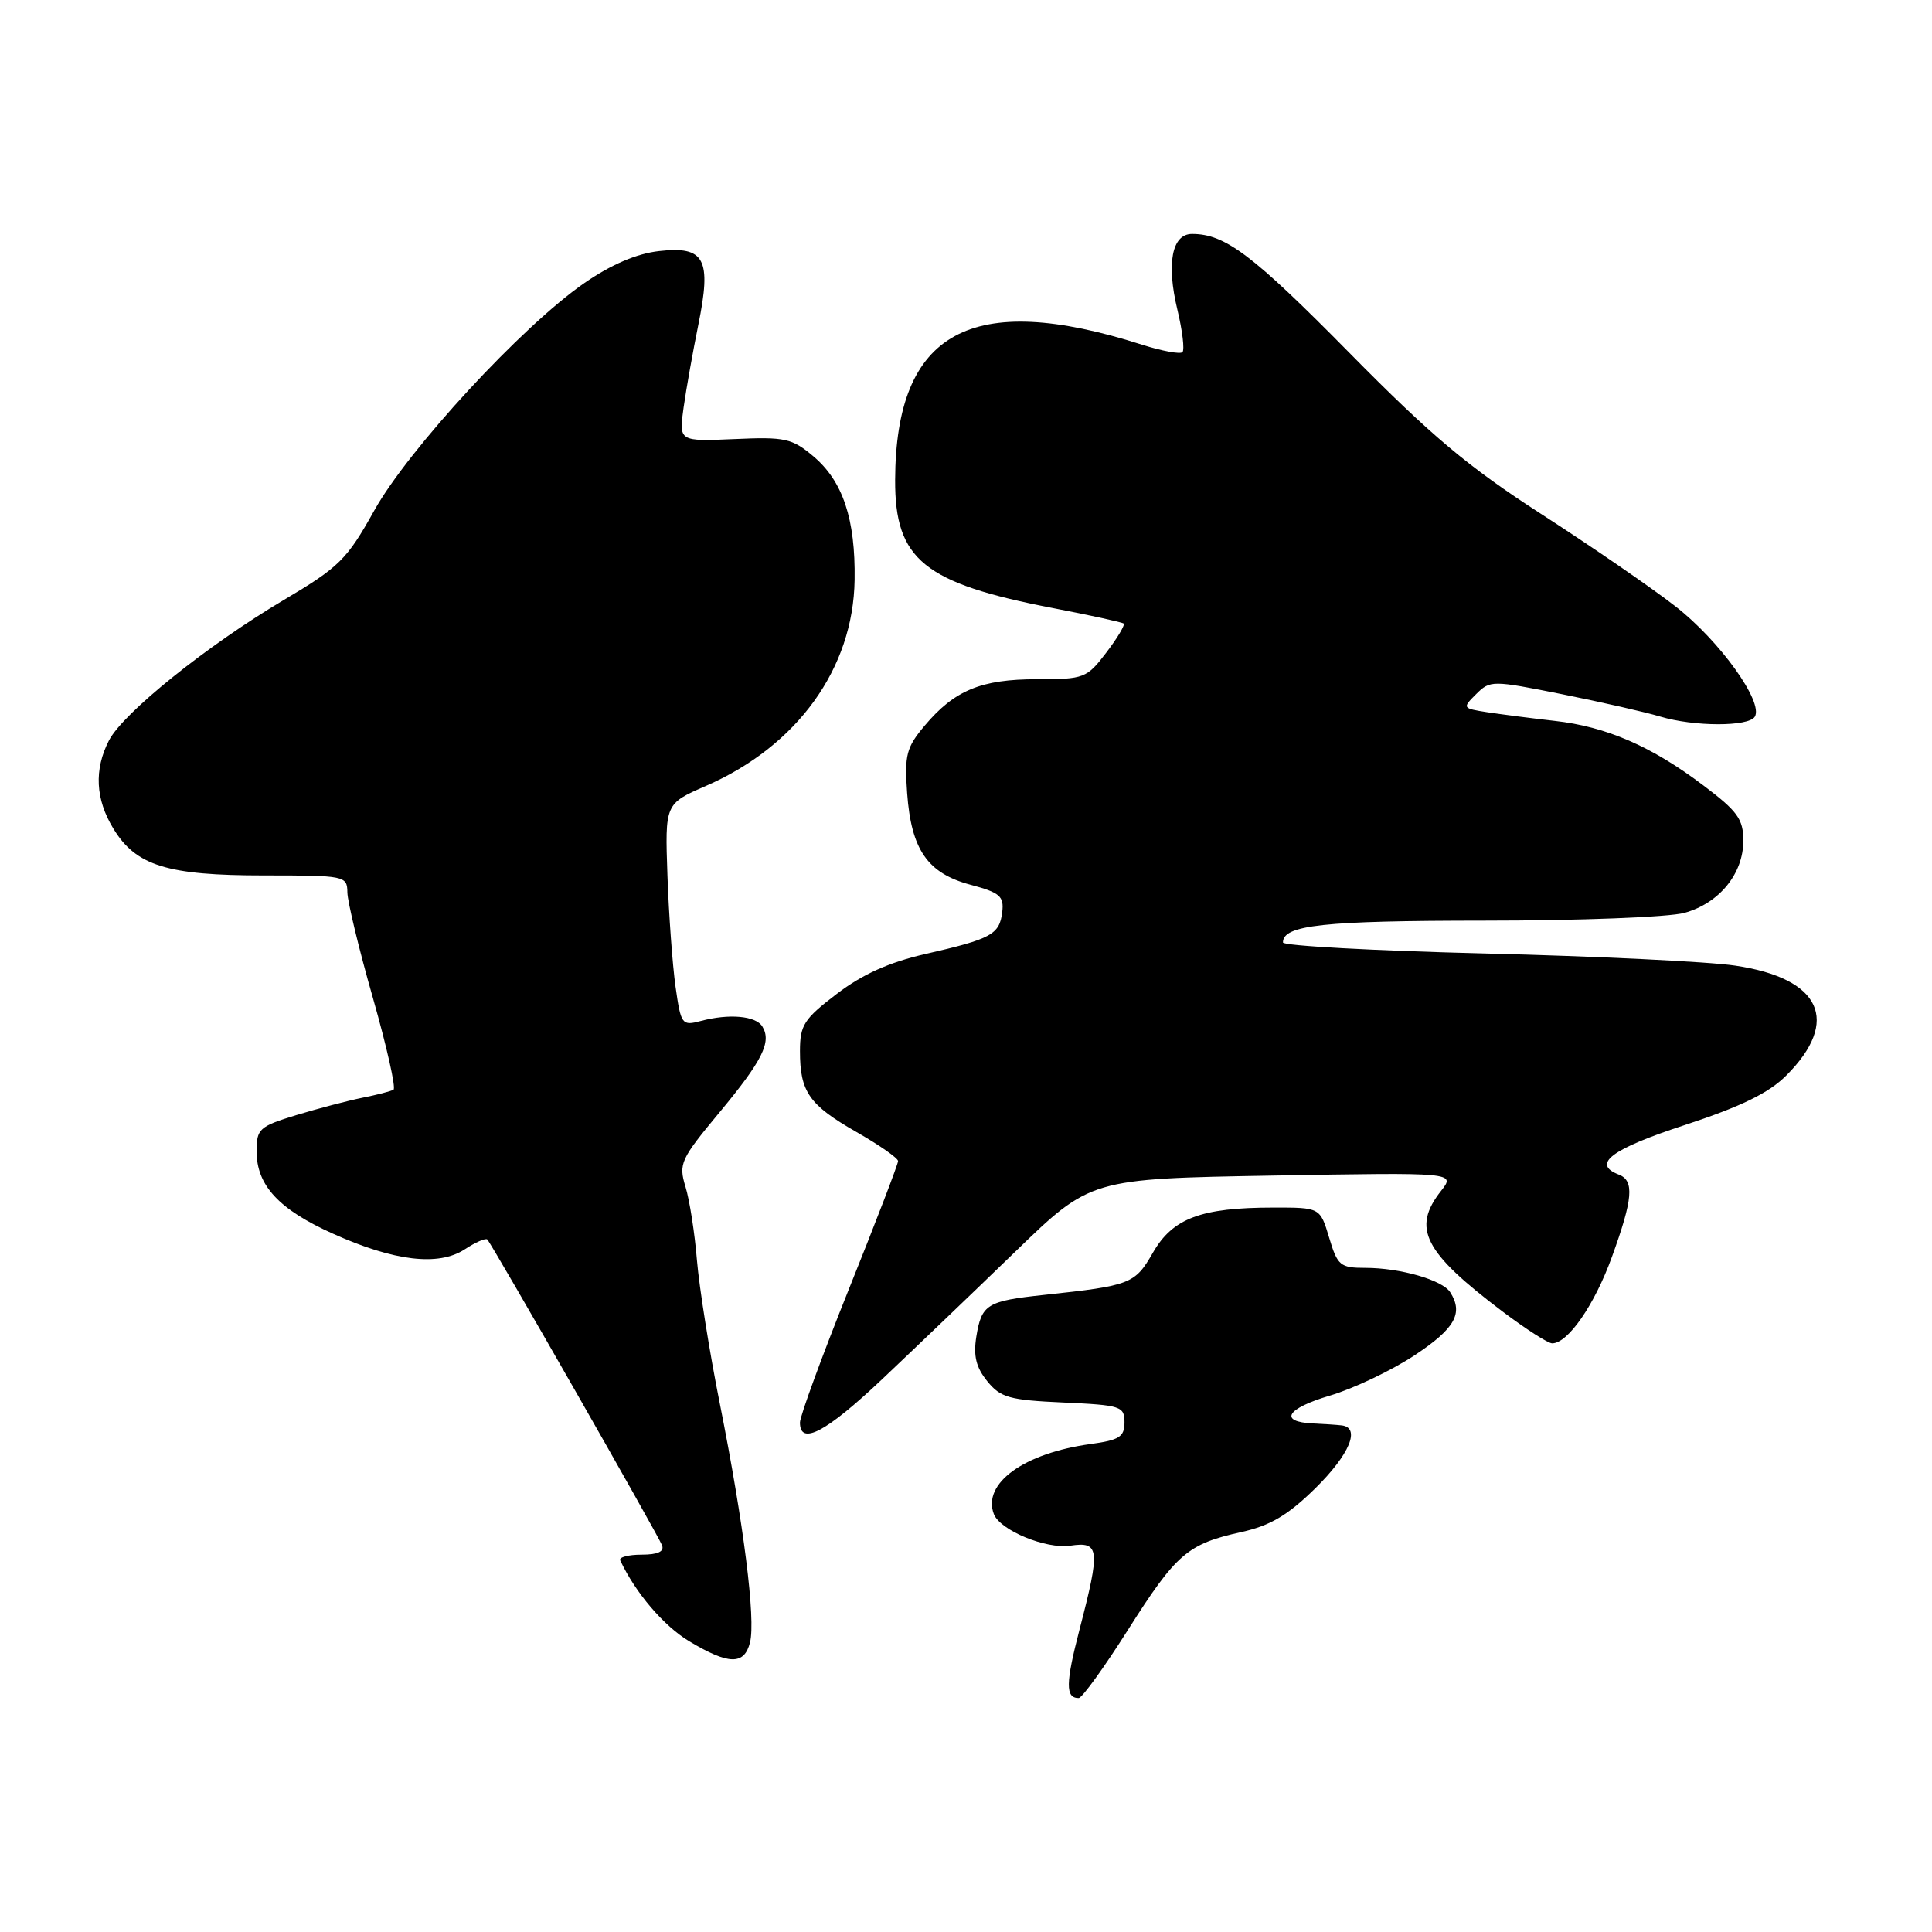 <?xml version="1.0" encoding="UTF-8" standalone="no"?>
<!DOCTYPE svg PUBLIC "-//W3C//DTD SVG 1.1//EN" "http://www.w3.org/Graphics/SVG/1.1/DTD/svg11.dtd" >
<svg xmlns="http://www.w3.org/2000/svg" xmlns:xlink="http://www.w3.org/1999/xlink" version="1.1" viewBox="0 0 256 256">
 <g >
 <path fill="currentColor"
d=" M 149.47 215.95 C 155.88 205.85 157.34 204.59 164.50 203.00 C 168.30 202.16 170.64 200.78 174.25 197.24 C 178.84 192.73 180.34 189.14 177.75 188.87 C 177.06 188.79 175.38 188.68 174.00 188.62 C 169.38 188.40 170.45 186.63 176.24 184.92 C 179.39 183.98 184.45 181.57 187.49 179.55 C 192.80 176.03 193.93 174.01 192.16 171.23 C 191.13 169.61 185.54 168.00 180.91 168.00 C 177.58 168.00 177.23 167.70 176.12 164.00 C 174.92 160.00 174.92 160.00 168.71 160.01 C 159.15 160.01 155.39 161.42 152.77 165.98 C 150.38 170.14 149.83 170.35 138.37 171.58 C 130.77 172.39 130.07 172.82 129.37 177.10 C 128.96 179.65 129.33 181.19 130.81 183.01 C 132.57 185.19 133.73 185.52 140.90 185.84 C 148.53 186.19 149.00 186.34 149.00 188.47 C 149.00 190.39 148.32 190.82 144.52 191.34 C 135.67 192.55 130.14 196.56 131.69 200.62 C 132.51 202.77 138.60 205.29 141.83 204.81 C 145.71 204.24 145.82 205.23 143.04 215.93 C 141.19 223.06 141.16 225.00 142.93 225.00 C 143.38 225.00 146.32 220.93 149.47 215.95 Z  M 99.38 217.63 C 100.15 214.56 98.55 201.90 95.39 186.04 C 94.01 179.15 92.65 170.57 92.35 167.00 C 92.06 163.43 91.38 159.04 90.83 157.25 C 89.90 154.20 90.17 153.61 95.34 147.39 C 101.05 140.51 102.27 138.05 101.01 136.01 C 100.14 134.60 96.61 134.29 92.88 135.28 C 90.35 135.95 90.23 135.78 89.51 130.74 C 89.11 127.86 88.62 121.22 88.44 116.00 C 88.11 106.50 88.11 106.50 93.56 104.13 C 105.65 98.85 113.07 88.57 113.24 76.84 C 113.36 68.77 111.68 63.75 107.77 60.46 C 104.94 58.08 104.03 57.88 97.31 58.18 C 89.95 58.50 89.95 58.50 90.58 54.00 C 90.93 51.52 91.81 46.59 92.53 43.04 C 94.31 34.31 93.39 32.58 87.33 33.27 C 84.38 33.60 81.00 35.04 77.44 37.50 C 69.24 43.15 54.10 59.54 49.57 67.68 C 45.96 74.15 44.96 75.14 37.57 79.52 C 27.44 85.53 16.33 94.46 14.44 98.11 C 12.45 101.97 12.64 105.90 15.03 109.81 C 18.02 114.72 22.16 116.00 34.97 116.00 C 45.73 116.00 46.00 116.05 46.03 118.25 C 46.05 119.49 47.57 125.79 49.42 132.26 C 51.26 138.73 52.49 144.19 52.14 144.39 C 51.79 144.60 49.92 145.08 48.00 145.46 C 46.08 145.85 42.14 146.88 39.25 147.76 C 34.35 149.26 34.00 149.58 34.00 152.55 C 34.00 157.07 36.95 160.26 44.14 163.48 C 52.24 167.12 58.11 167.81 61.57 165.55 C 63.00 164.61 64.35 164.02 64.57 164.24 C 65.18 164.84 87.16 203.31 87.72 204.75 C 88.05 205.59 87.17 206.00 85.02 206.00 C 83.27 206.00 81.99 206.34 82.18 206.75 C 84.18 211.03 87.95 215.46 91.35 217.49 C 96.56 220.61 98.62 220.65 99.38 217.63 Z  M 116.86 182.78 C 121.06 178.81 129.00 171.21 134.50 165.88 C 144.50 156.19 144.50 156.19 168.69 155.77 C 192.87 155.35 192.87 155.35 190.94 157.81 C 187.05 162.75 188.67 165.91 199.09 173.78 C 202.17 176.10 205.12 178.00 205.67 178.00 C 207.76 178.00 211.29 172.90 213.59 166.54 C 216.38 158.85 216.58 156.44 214.50 155.64 C 210.86 154.24 213.49 152.26 223.25 149.07 C 230.70 146.62 234.36 144.84 236.69 142.51 C 243.92 135.28 241.30 129.63 229.93 127.95 C 226.39 127.42 211.46 126.70 196.75 126.34 C 182.04 125.98 170.00 125.32 170.00 124.88 C 170.00 122.57 175.31 122.00 196.68 121.99 C 209.24 121.99 221.17 121.53 223.20 120.96 C 227.82 119.68 231.00 115.77 231.00 111.40 C 231.00 108.54 230.24 107.49 225.70 104.07 C 218.85 98.89 212.84 96.28 206.00 95.52 C 202.97 95.18 198.97 94.66 197.10 94.38 C 193.77 93.86 193.74 93.82 195.60 91.97 C 197.46 90.13 197.70 90.13 207.00 91.99 C 212.22 93.04 218.07 94.37 219.99 94.95 C 224.46 96.29 231.69 96.31 232.52 94.97 C 233.71 93.04 227.85 84.88 222.00 80.34 C 218.79 77.84 210.77 72.33 204.19 68.09 C 194.53 61.85 189.65 57.76 178.77 46.72 C 165.97 33.74 162.34 31.00 157.95 31.00 C 155.29 31.00 154.53 34.89 156.01 41.04 C 156.68 43.83 156.98 46.35 156.68 46.66 C 156.38 46.96 153.96 46.51 151.31 45.67 C 128.68 38.44 118.68 43.92 118.61 63.61 C 118.57 74.15 122.42 77.28 139.50 80.57 C 144.45 81.52 148.68 82.45 148.89 82.62 C 149.10 82.80 148.07 84.53 146.59 86.47 C 144.00 89.87 143.66 90.00 137.40 90.00 C 130.00 90.00 126.47 91.46 122.51 96.17 C 120.10 99.04 119.84 100.04 120.20 105.08 C 120.74 112.59 122.90 115.71 128.58 117.23 C 132.51 118.28 133.05 118.75 132.80 120.87 C 132.43 123.83 131.37 124.41 122.62 126.41 C 117.81 127.51 114.27 129.10 110.87 131.70 C 106.53 135.01 106.00 135.83 106.00 139.27 C 106.00 144.68 107.20 146.40 113.49 150.00 C 116.52 151.73 119.00 153.46 119.00 153.85 C 119.00 154.24 116.08 161.86 112.50 170.77 C 108.92 179.69 106.00 187.66 106.00 188.49 C 106.00 191.60 109.44 189.79 116.86 182.78 Z "/>
</g>
</svg>